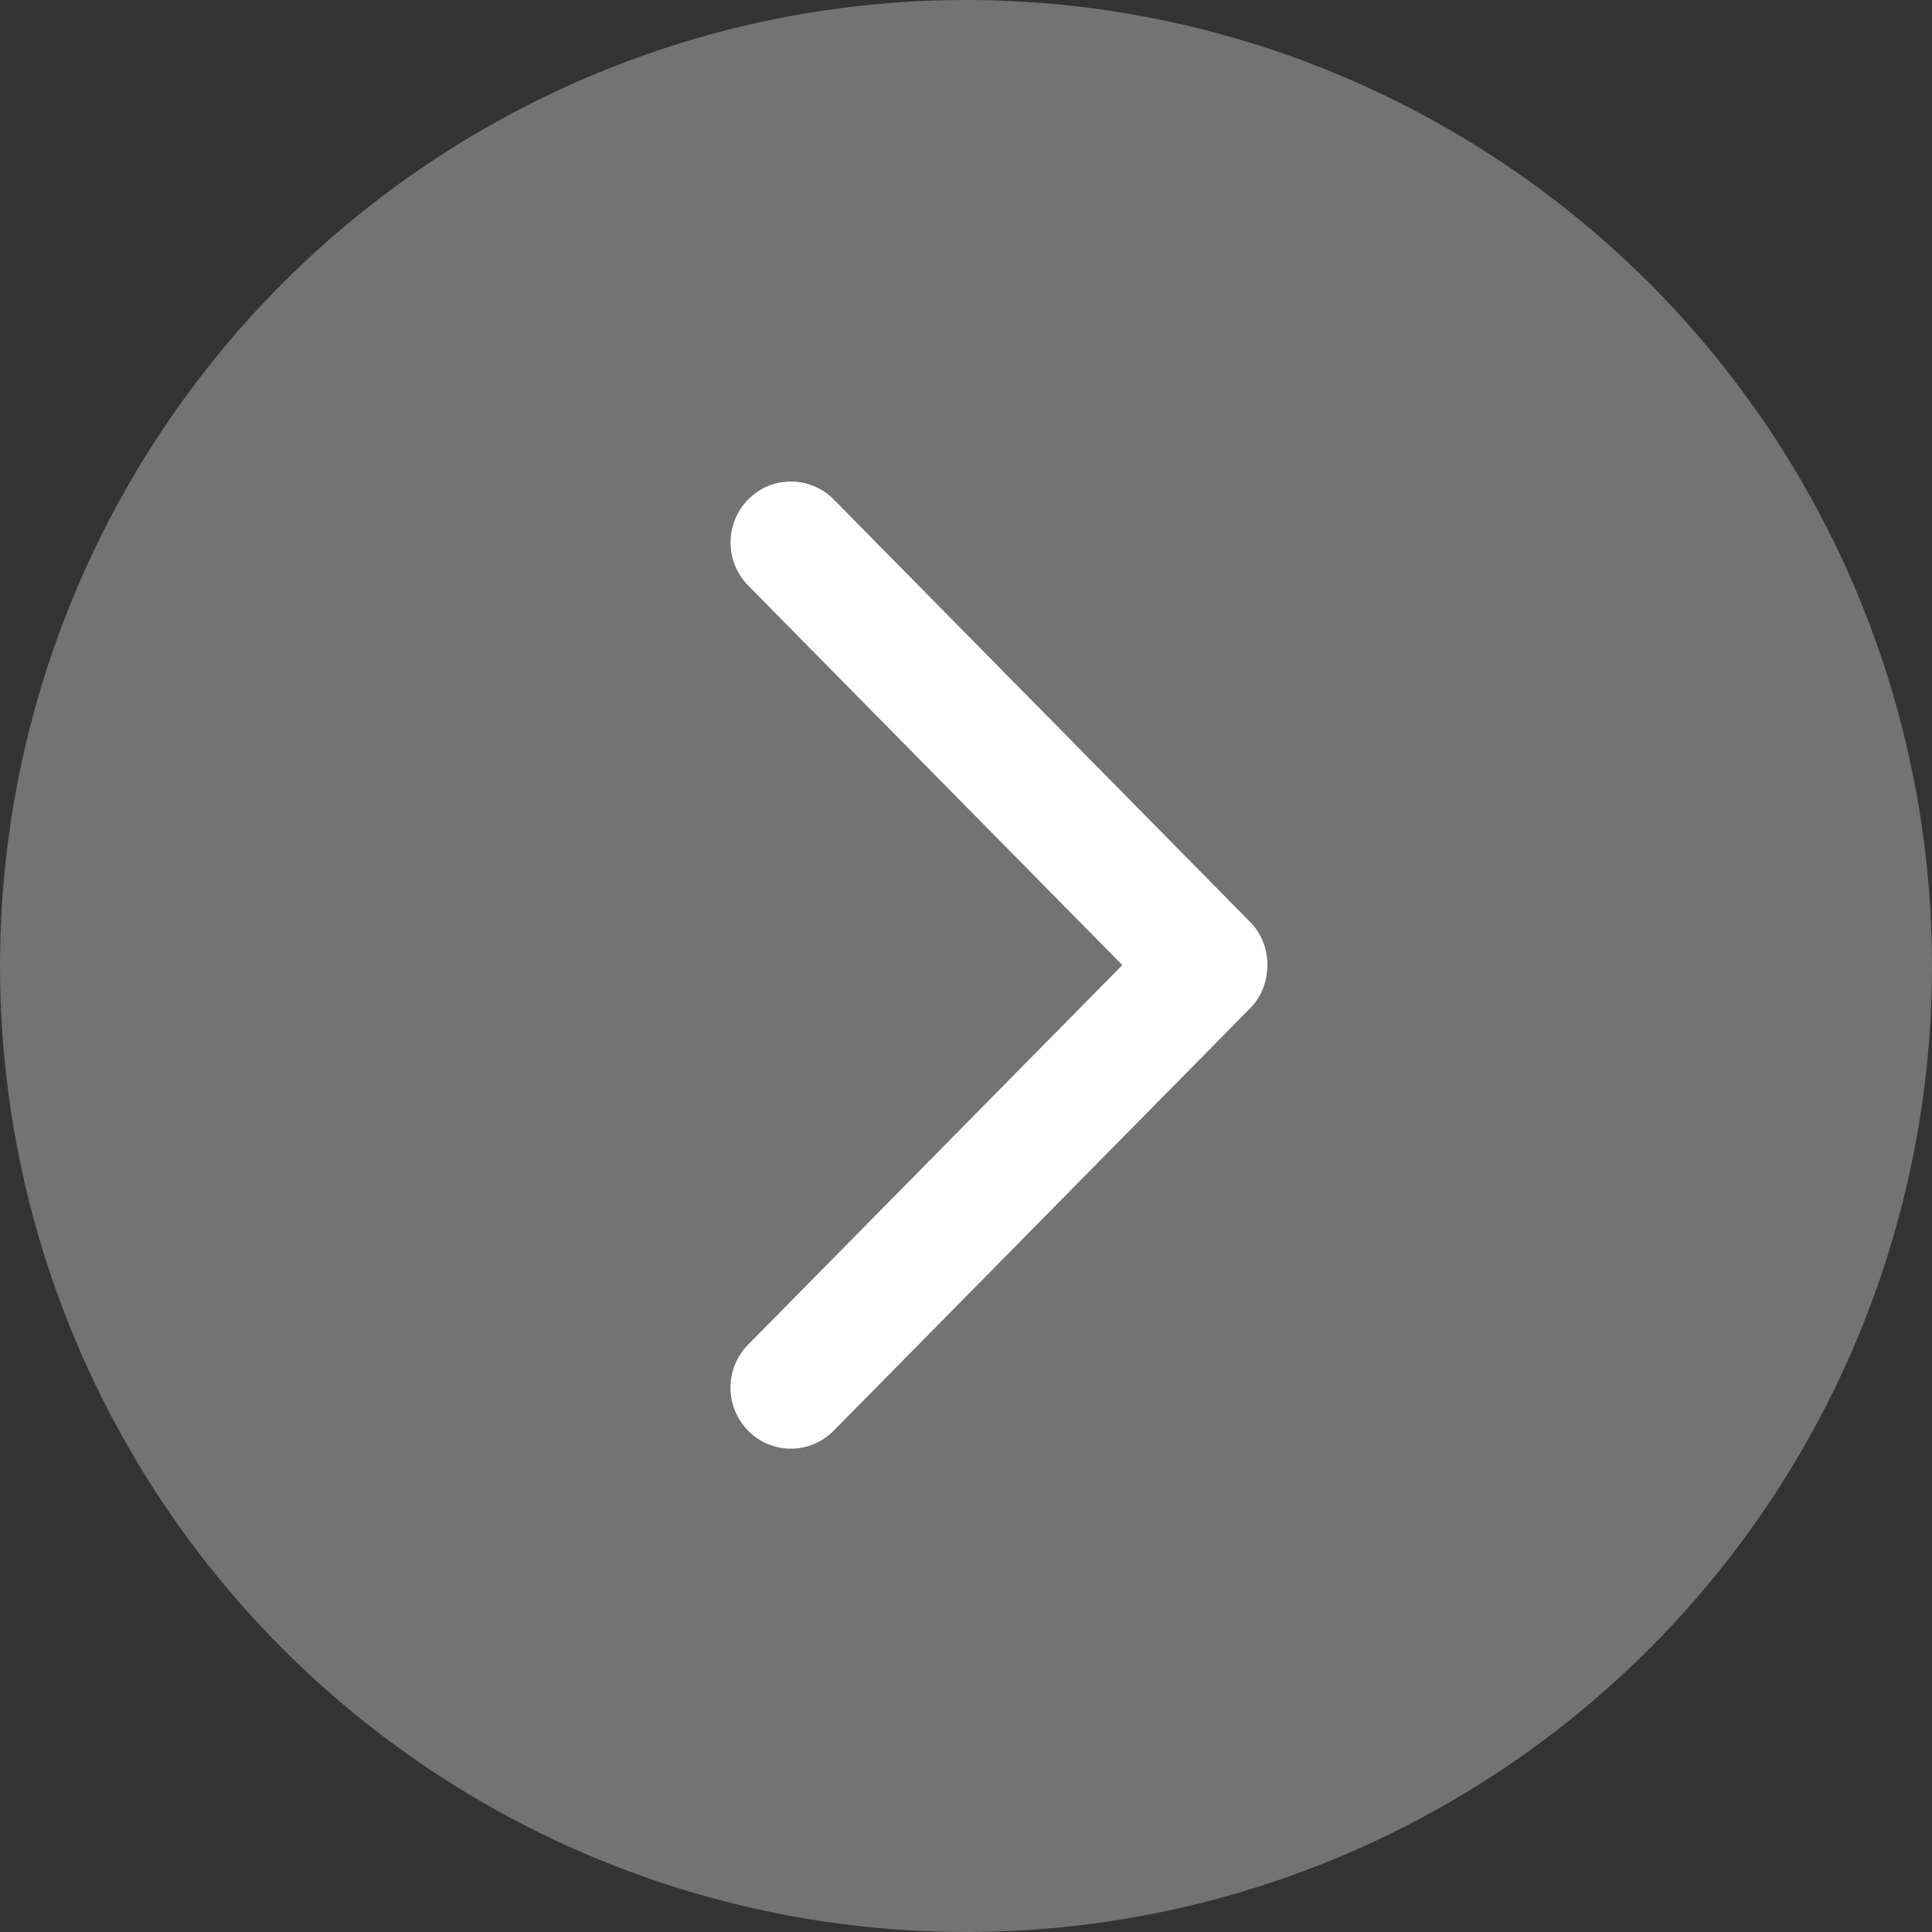 <svg width="50" height="50" viewBox="0 0 50 50" fill="none" xmlns="http://www.w3.org/2000/svg">
<rect x="0" y="0" width="50" height="50" fill="#333333" stroke="none"/>
<circle cx="25" cy="25" r="25" fill="#737373"/>
<path d="M21.574 12.923C20.963 12.308 19.974 12.308 19.365 12.923C18.754 13.541 18.754 14.539 19.365 15.156L29.045 24.976L19.363 34.797C18.753 35.412 18.753 36.412 19.363 37.029C19.974 37.645 20.963 37.645 21.573 37.029L32.354 26.093C32.948 25.492 32.95 24.462 32.354 23.861L21.574 12.923Z" fill="white"/>
</svg>
